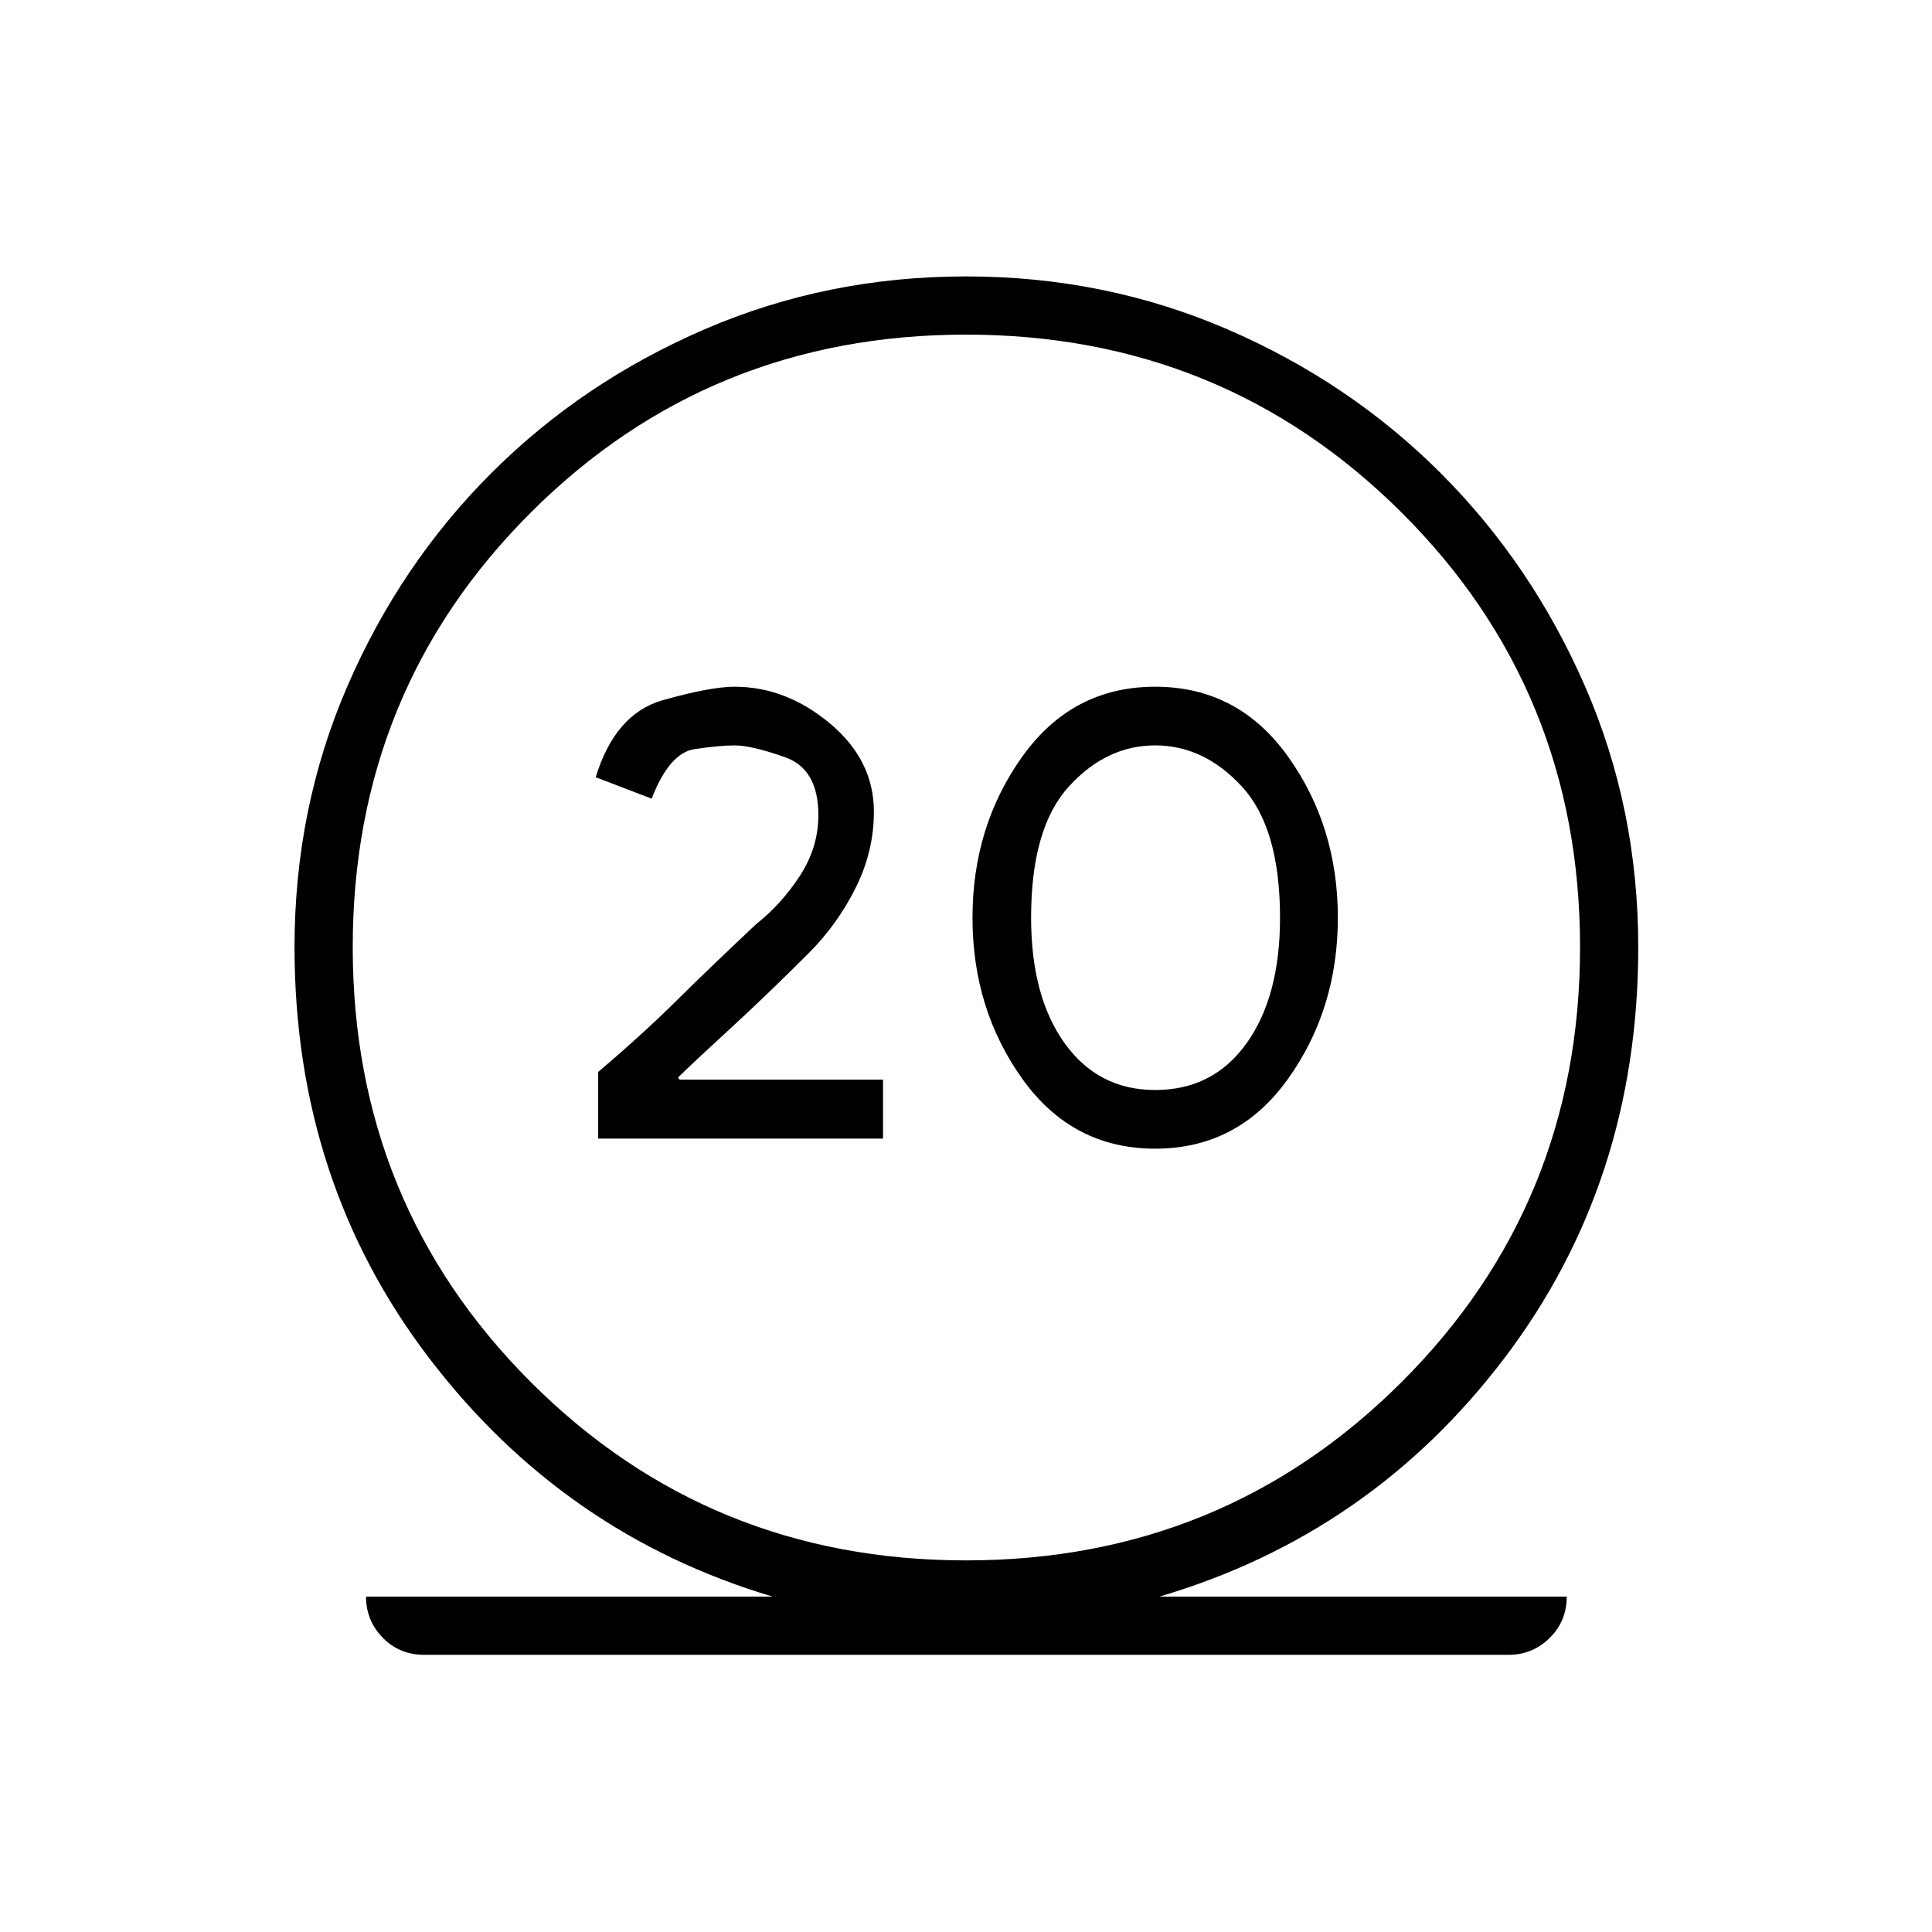 <svg xmlns="http://www.w3.org/2000/svg" height="20" viewBox="0 -960 960 960" width="20"><path d="M210.81-137.73q-12.32 0-20.62-8.5-8.31-8.49-8.31-20.42h202.04Q280-197.62 213.17-285.25q-66.82-87.63-66.82-204.13 0-68.96 26.24-129.6 26.25-60.64 71.52-105.91 45.27-45.27 106.1-71.52 60.83-26.24 129.79-26.24t129.79 26.24q60.83 26.25 106.1 71.52 45.27 45.27 71.71 105.91 26.44 60.64 26.44 129.6 0 116.5-66.44 204.13-66.45 87.63-171.52 118.6H778.5q0 12.23-8.5 20.57-8.49 8.35-20.42 8.35H210.81ZM480-184.65q127.65 0 216.38-88.54 88.74-88.54 88.74-216.19 0-127.66-88.74-216-88.73-88.35-216.38-88.35-127.65 0-216.19 88.35-88.54 88.34-88.54 216 0 127.65 88.54 216.19 88.54 88.54 216.19 88.54ZM297.23-394.23h141.54v-29.31H337.65l-.73-1.08q7.43-7.3 25.73-24.09 18.31-16.79 39.16-37.64 14.23-14.23 23.32-32.4 9.1-18.17 9.1-37.9 0-25.66-21.85-43.89-21.84-18.23-47.38-18.23-12 0-35.65 6.69-23.66 6.7-33.35 38.27l27.81 10.66q8.81-22.77 21.36-24.62 12.56-1.85 19.83-1.85 8.42 0 25.04 5.85 16.61 5.85 16.61 28.77 0 16.15-9.25 30.29-9.25 14.13-21.59 23.83-23.04 21.65-40.04 38.46-17 16.8-38.54 35.07v33.12Zm276.77 5q41.19 0 65.98-34.65 24.79-34.66 24.79-80.12 0-45.46-24.79-80.12-24.79-34.65-65.98-34.65-41.19 0-65.98 34.65-24.79 34.66-24.79 80.12 0 45.46 24.79 80.12 24.79 34.65 65.98 34.65Zm0-29.15q-28.31 0-44.98-23.24-16.67-23.23-16.67-62.38 0-44.54 18.67-65.08T574-589.62q24.31 0 43.17 20.54 18.87 20.54 18.87 65.08 0 39.15-16.62 62.38-16.61 23.24-45.42 23.24Zm-96-71Z"/></svg>